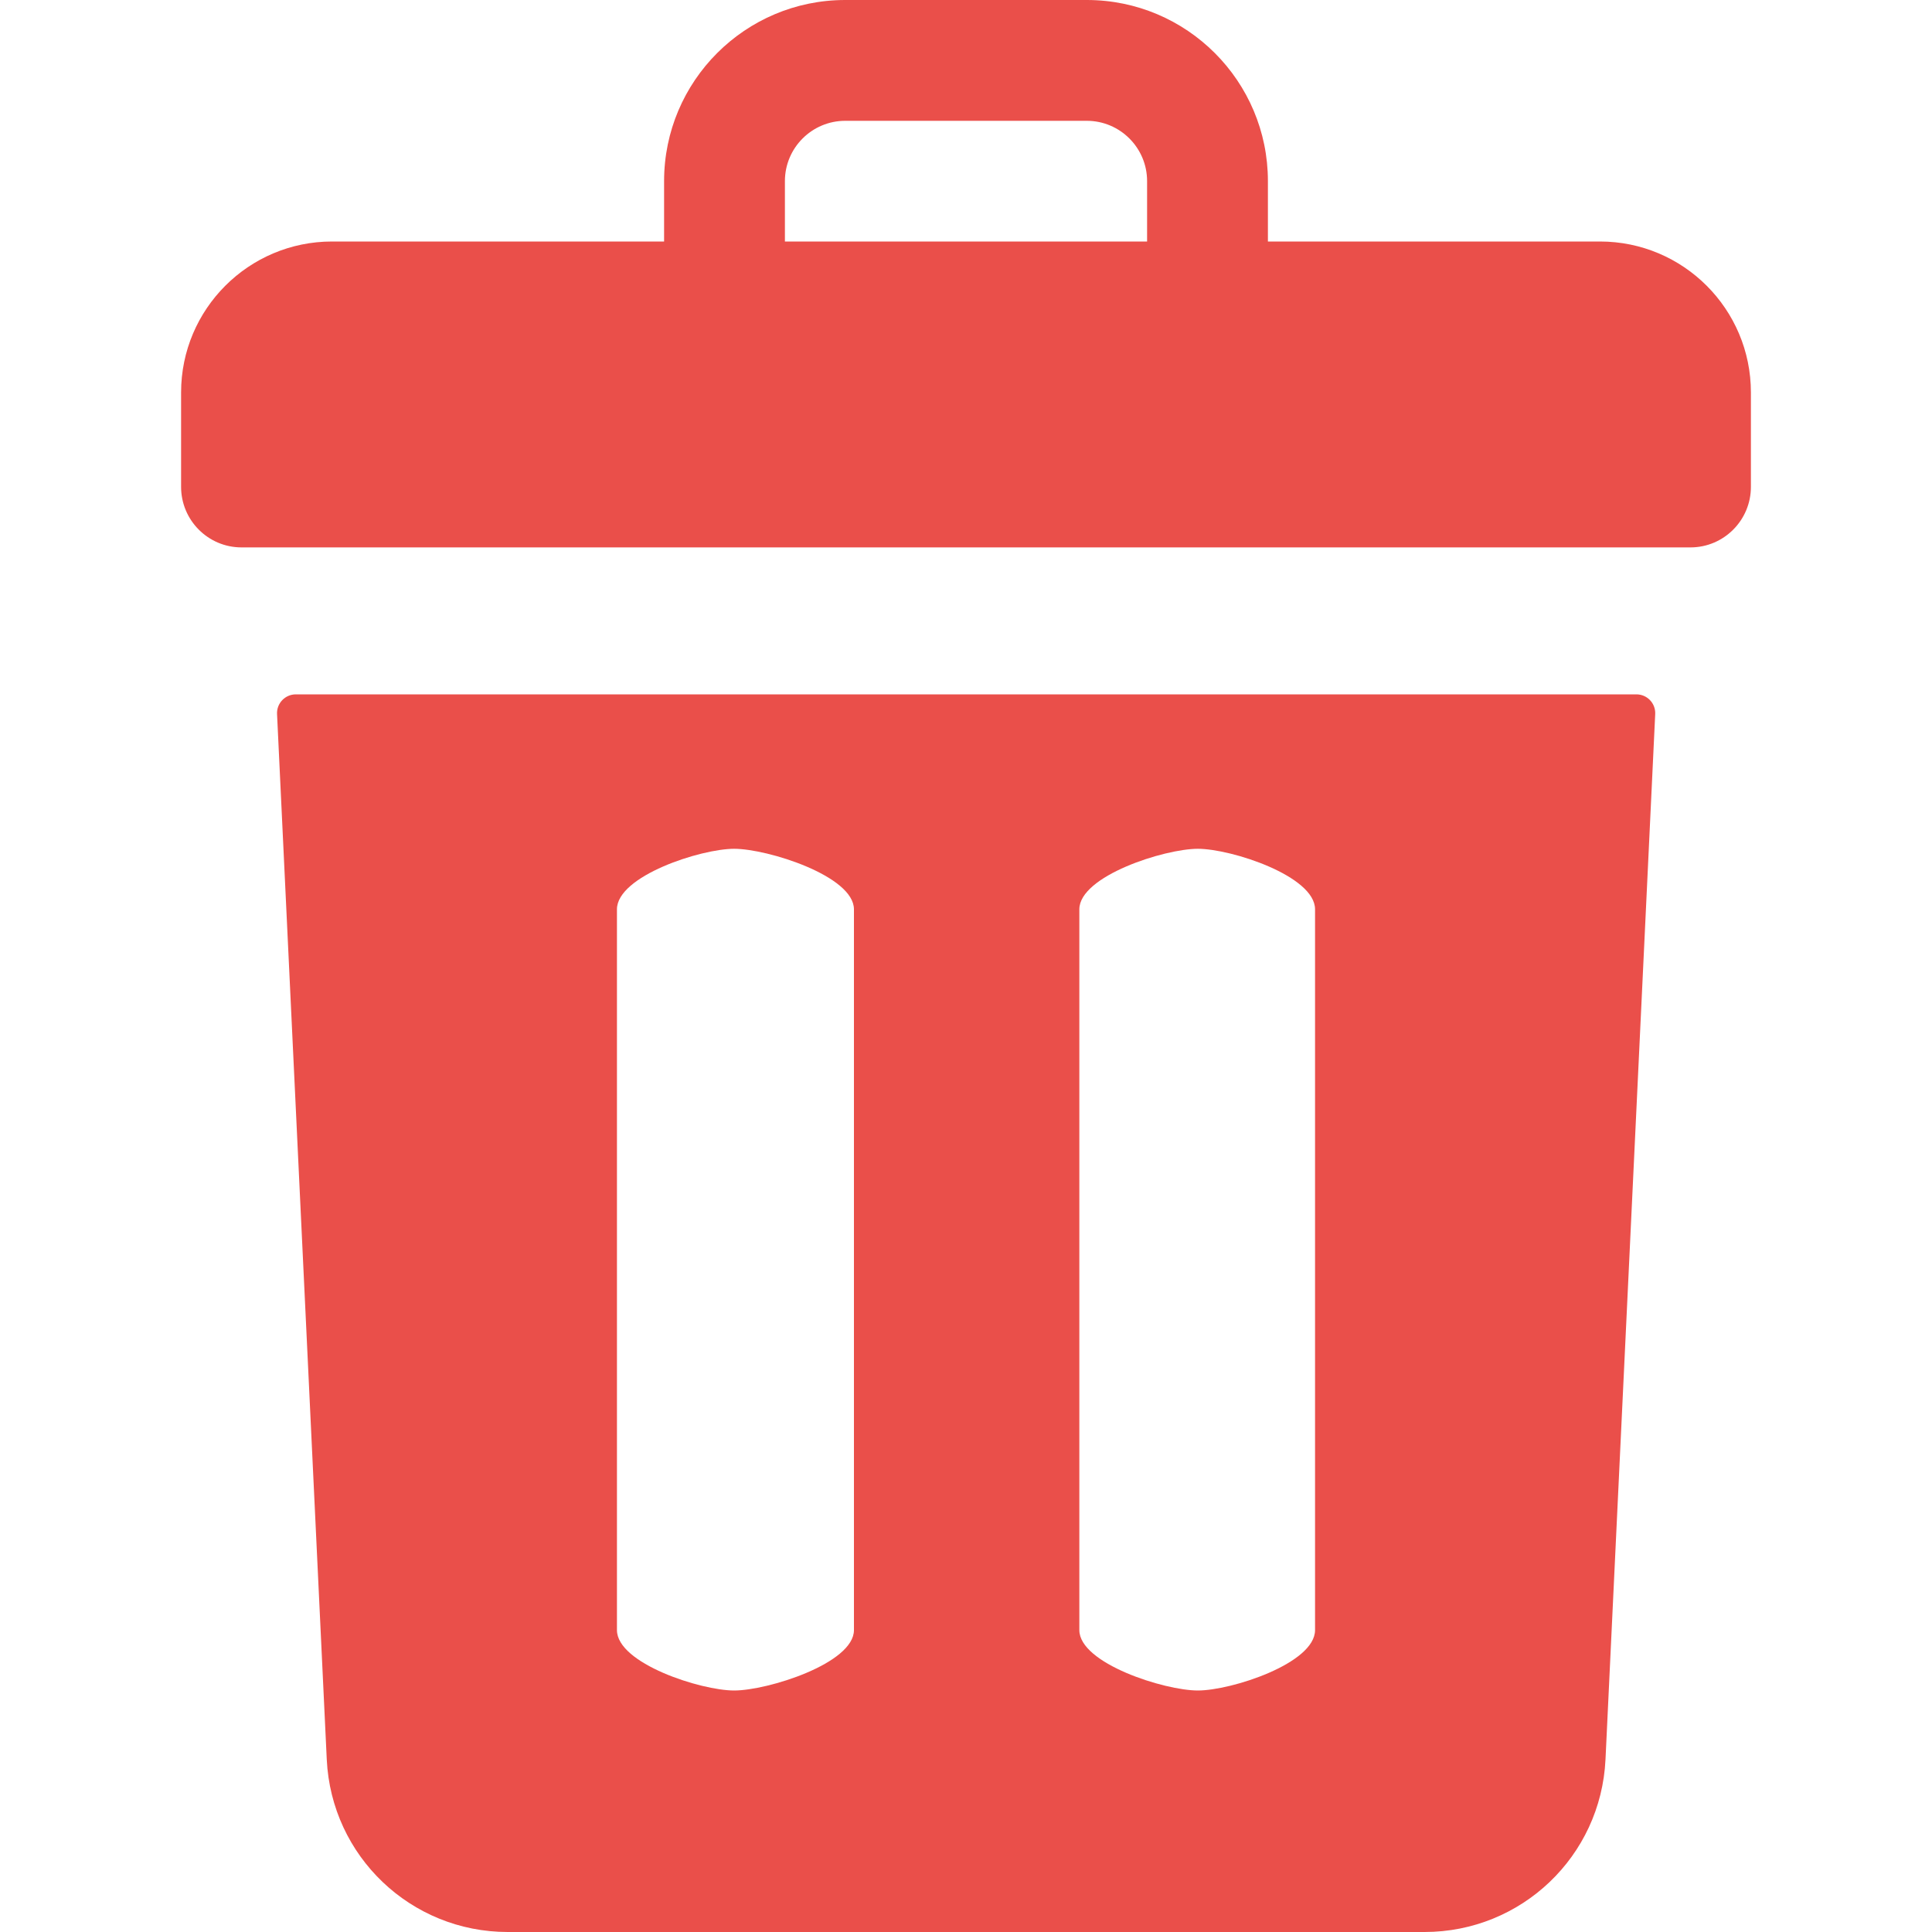 <svg width="15" height="15" viewBox="0 0 15 15" fill="none" xmlns="http://www.w3.org/2000/svg">
<path d="M12.422 1.875H9.844V1.406C9.844 0.63 9.214 0 8.438 0H6.562C5.786 0 5.156 0.63 5.156 1.406V1.875H2.578C1.931 1.875 1.406 2.4 1.406 3.047V3.78C1.406 4.039 1.616 4.25 1.875 4.25H13.125C13.384 4.25 13.594 4.039 13.594 3.78V3.047C13.594 2.4 13.069 1.875 12.422 1.875ZM6.094 1.406C6.094 1.148 6.304 0.938 6.562 0.938H8.438C8.696 0.938 8.906 1.148 8.906 1.406V1.875H6.094V1.406Z" fill="#EA4F4A"/>
<path d="M2.297 5.391C2.213 5.391 2.147 5.461 2.151 5.544L2.537 13.661C2.573 14.412 3.19 15 3.942 15H11.06C11.812 15 12.429 14.412 12.465 13.661L12.851 5.544C12.855 5.461 12.789 5.391 12.705 5.391H2.297ZM8.38 7.06C8.38 6.801 9.041 6.59 9.3 6.59C9.559 6.59 10.21 6.801 10.21 7.06V12.656C10.21 12.915 9.559 13.125 9.3 13.125C9.041 13.125 8.38 12.915 8.38 12.656V7.06ZM4.79 7.06C4.79 6.801 5.441 6.59 5.7 6.59C5.959 6.59 6.63 6.801 6.63 7.06V12.656C6.63 12.915 5.959 13.125 5.7 13.125C5.441 13.125 4.79 12.915 4.79 12.656C4.79 12.656 4.79 7.319 4.79 7.06Z" fill="#EA4F4A"/>
</svg>
